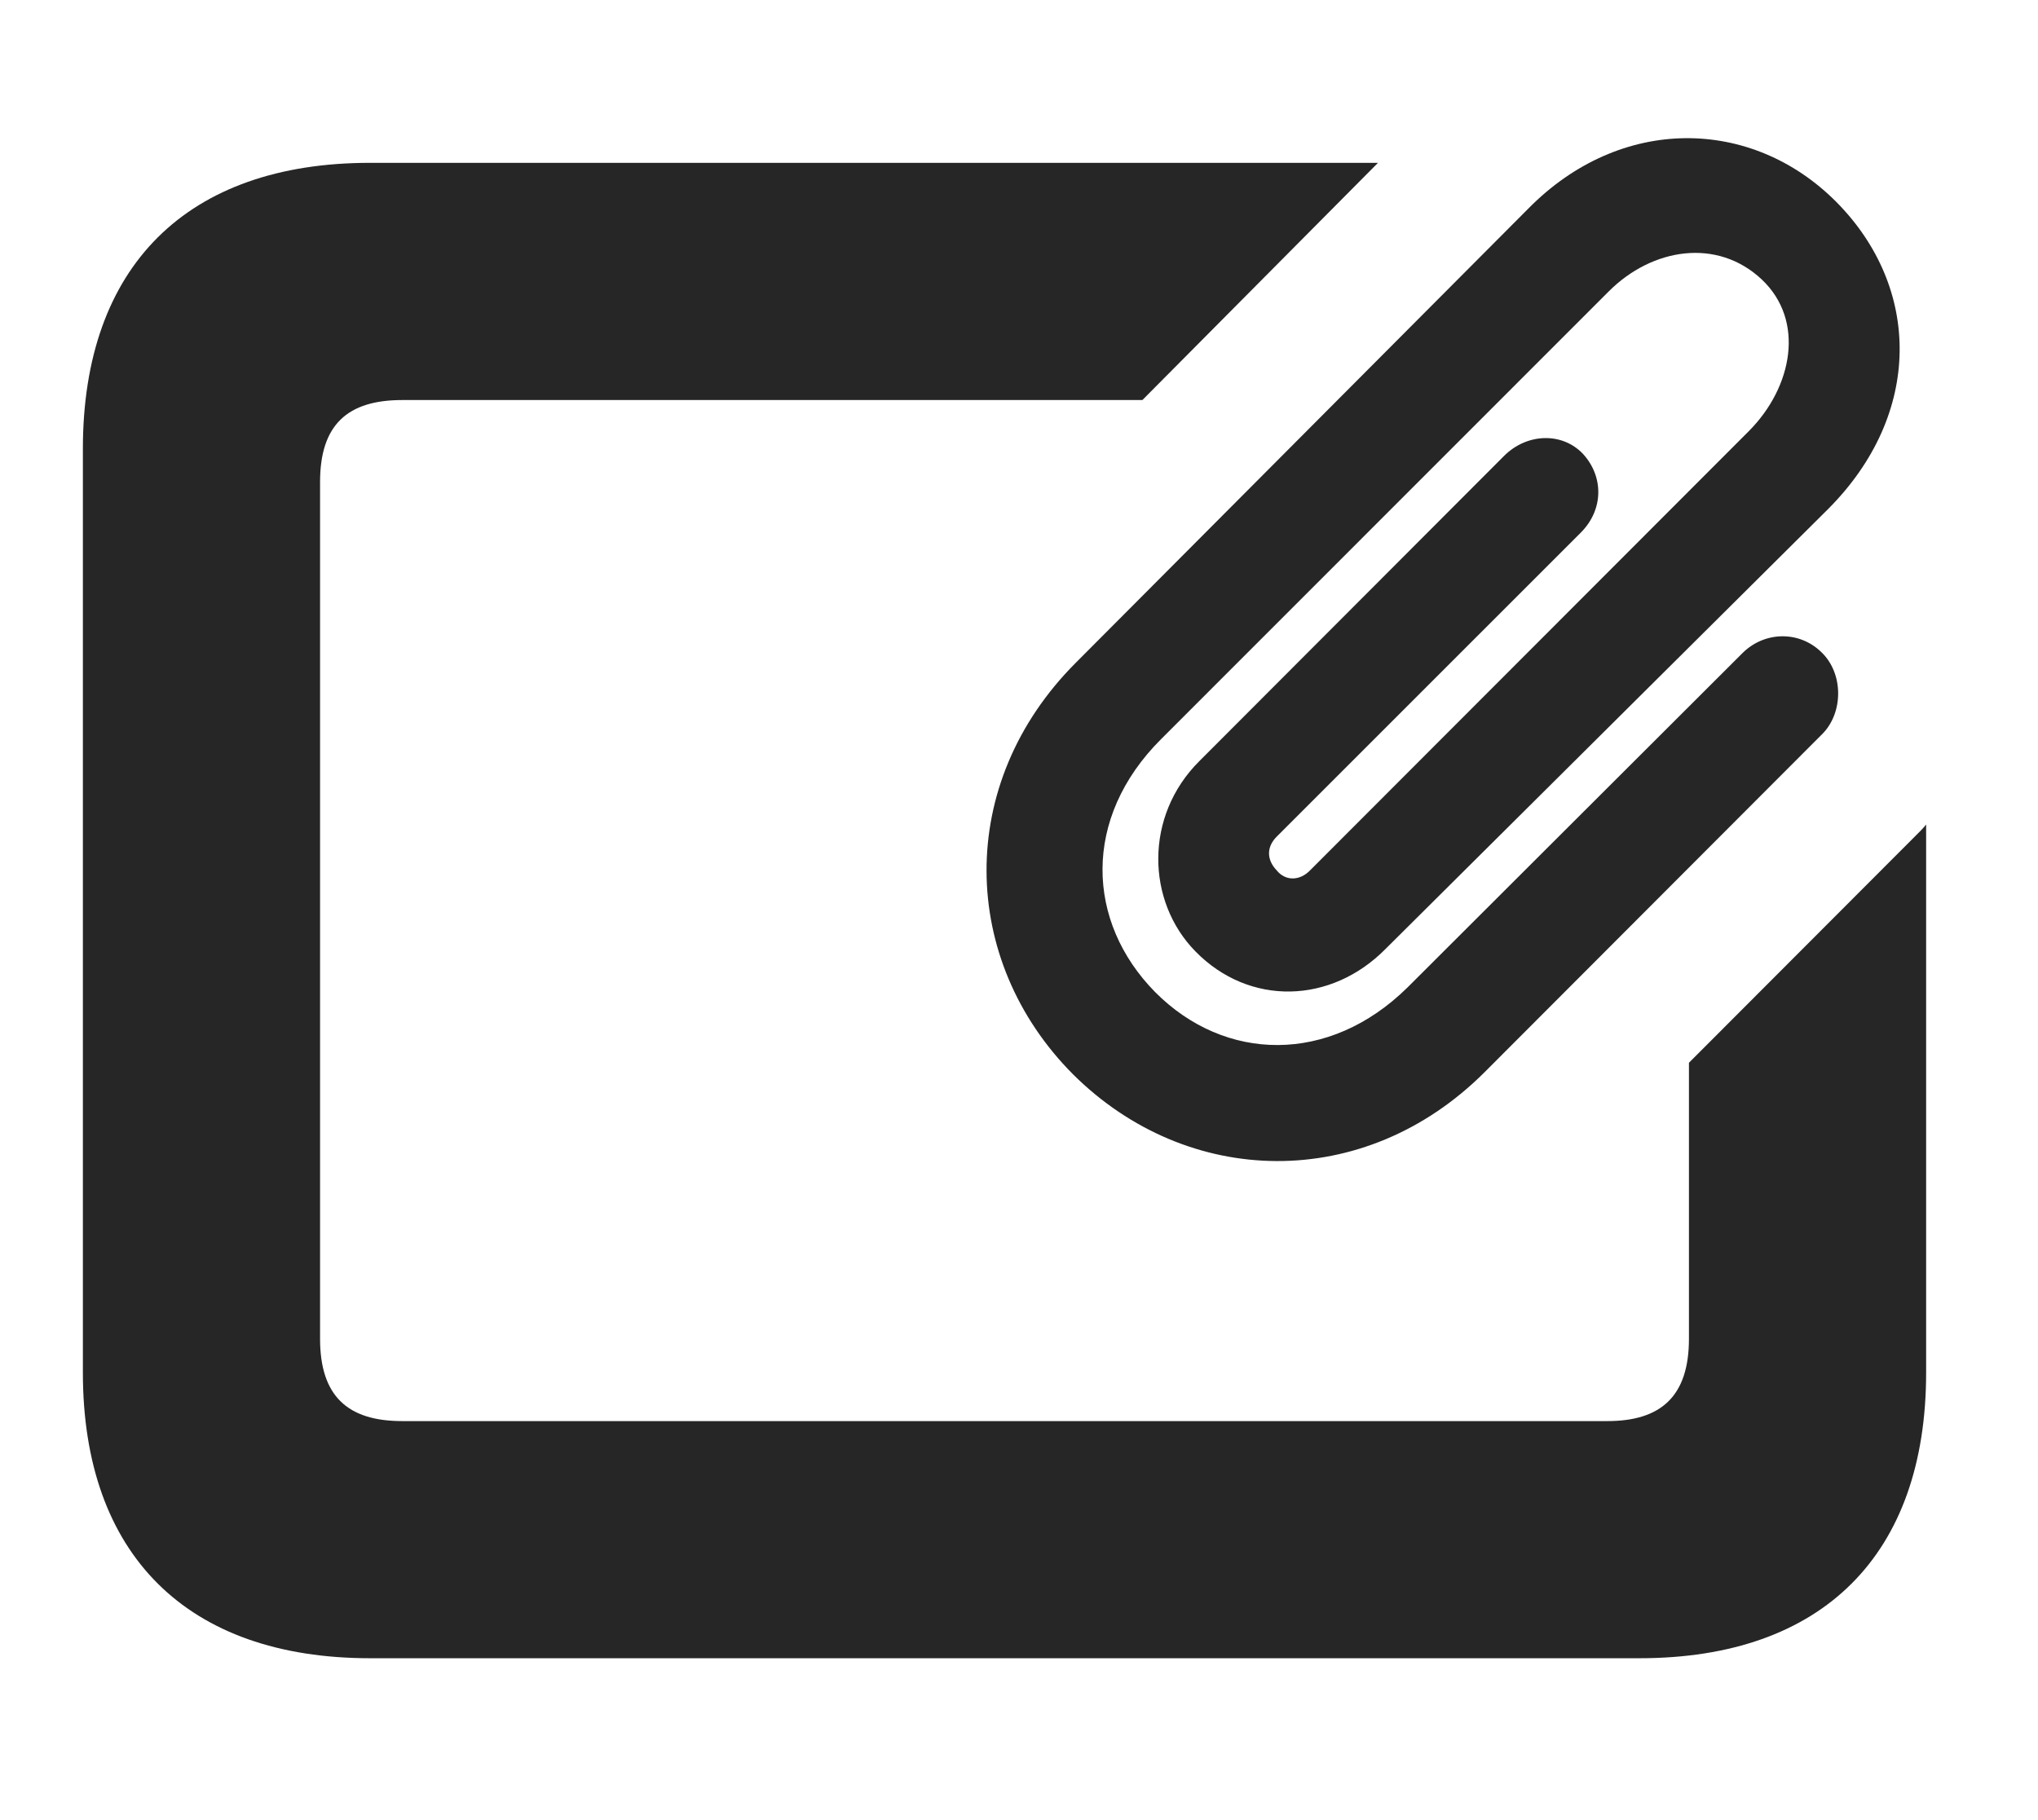 <?xml version="1.0" encoding="UTF-8"?>
<!--Generator: Apple Native CoreSVG 326-->
<!DOCTYPE svg PUBLIC "-//W3C//DTD SVG 1.1//EN" "http://www.w3.org/Graphics/SVG/1.1/DTD/svg11.dtd">
<svg version="1.1" xmlns="http://www.w3.org/2000/svg" xmlns:xlink="http://www.w3.org/1999/xlink"
       viewBox="0 0 25.941 23.17">
       <g>
              <rect height="23.17" opacity="0" width="25.941" x="0" y="0" />
              <path d="M14.541 5.093L5.12 5.093C4.427 5.093 4.074 5.404 4.074 6.136L4.074 17.044C4.074 17.776 4.427 18.092 5.12 18.092L20.459 18.092C21.142 18.092 21.498 17.776 21.498 17.044L21.498 13.53L24.451 10.572C24.474 10.548 24.497 10.523 24.517 10.497L24.517 17.475C24.517 19.792 23.201 21.111 20.869 21.111L4.711 21.111C2.381 21.111 1.055 19.792 1.055 17.475L1.055 5.713C1.055 3.388 2.381 2.073 4.711 2.073L17.54 2.073Z"
                     fill="currentColor" fill-opacity="0.85" />
              <path d="M13.658 13.677C15.112 15.124 17.362 15.185 18.899 13.648L23.202 9.338C23.466 9.064 23.464 8.571 23.185 8.304C22.903 8.027 22.459 8.035 22.178 8.316L17.915 12.572C16.918 13.554 15.59 13.524 14.702 12.629C13.824 11.736 13.772 10.415 14.778 9.411L20.476 3.711C21.031 3.155 21.858 3.026 22.424 3.557C22.979 4.08 22.818 4.927 22.262 5.487L16.683 11.073C16.546 11.22 16.36 11.218 16.25 11.08C16.125 10.95 16.113 10.782 16.26 10.642L20.122 6.78C20.411 6.491 20.416 6.07 20.149 5.778C19.88 5.496 19.43 5.516 19.142 5.807L15.265 9.691C14.566 10.387 14.589 11.472 15.216 12.112C15.902 12.813 16.943 12.784 17.637 12.08L23.27 6.48C24.475 5.272 24.456 3.663 23.375 2.572C22.298 1.488 20.63 1.461 19.454 2.655L13.697 8.434C12.152 9.978 12.216 12.228 13.658 13.677Z"
                     fill="currentColor" fill-opacity="0.85" />
       </g>
</svg>
